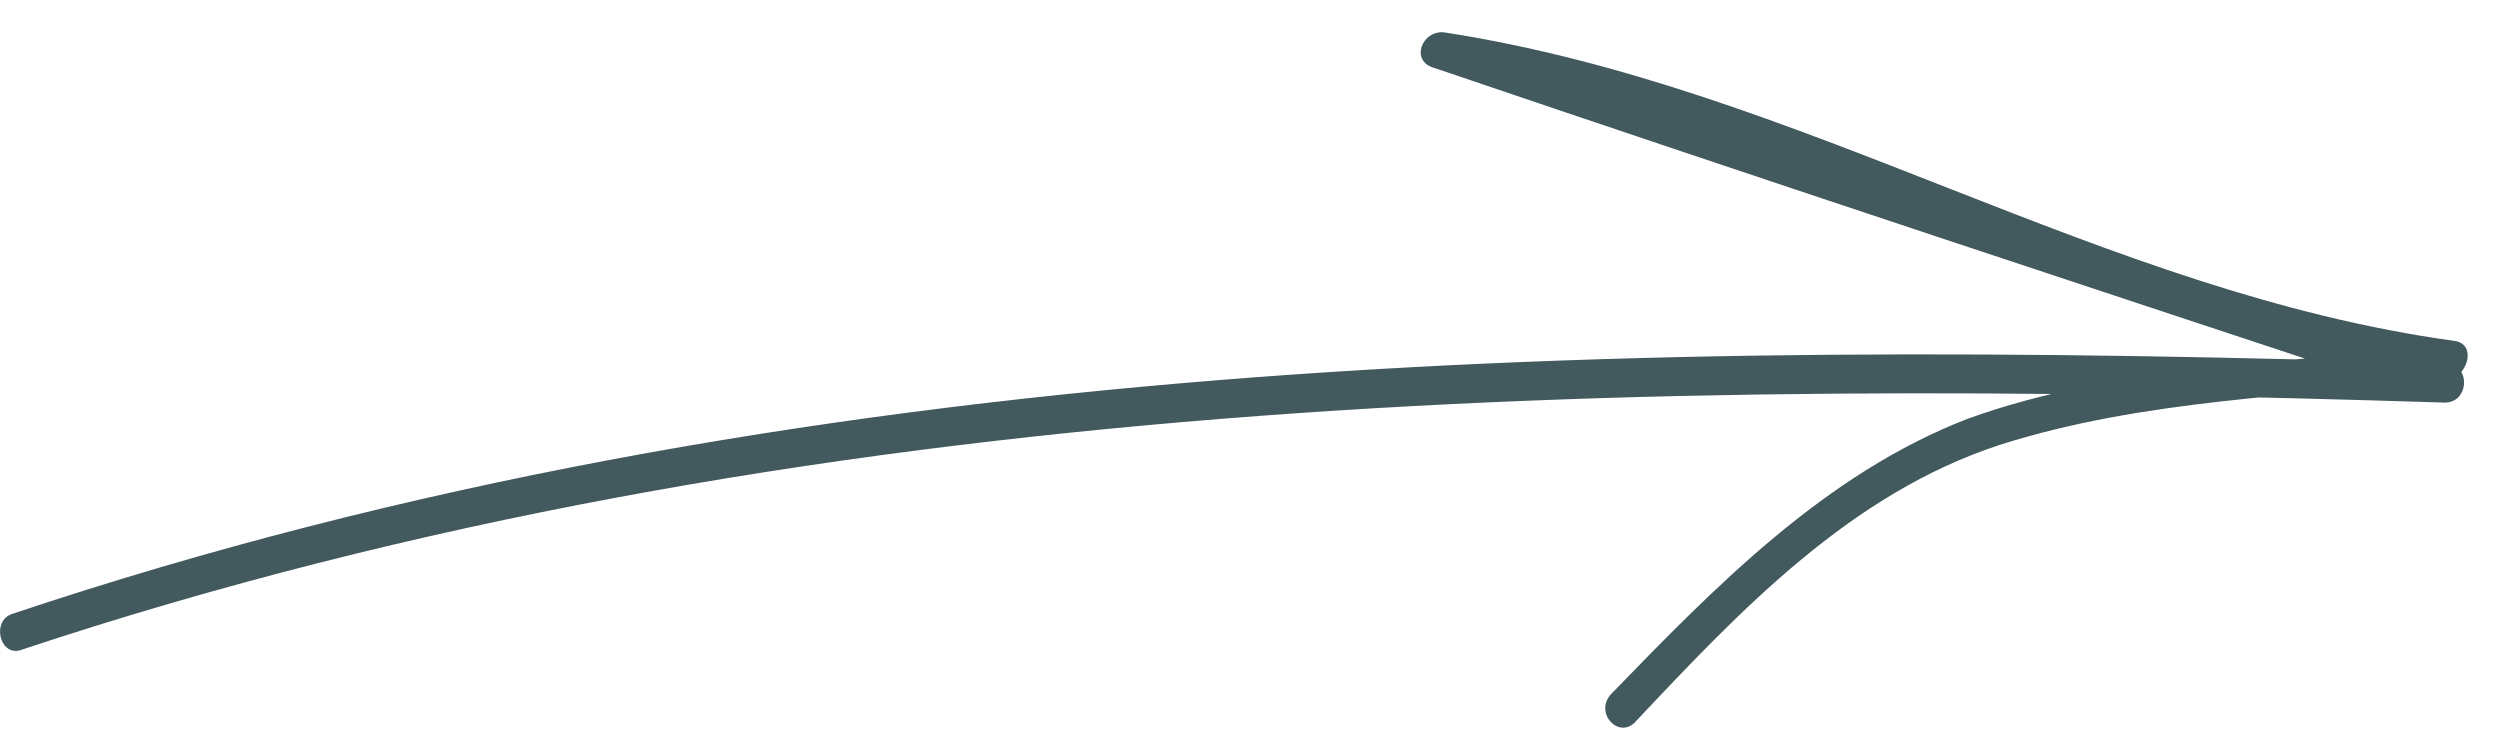 <svg width="77" height="23" viewBox="0 0 77 23" fill="none" xmlns="http://www.w3.org/2000/svg">
<path d="M0.7 20C24.8 12 50.2 11.6 75.3 12.4C76 12.4 76.1 11.4 75.5 11.2C65.2 7.8 54.8 4.4 44.5 1C44.4 1.4 44.3 1.8 44.2 2.1C55.1 3.8 64.3 10 75.3 11.8C75.4 11.4 75.4 11 75.5 10.6C70.6 11.2 65.3 11.2 60.6 12.9C56.2 14.6 52.8 18.1 49.6 21.4C49.1 22 49.9 22.8 50.4 22.2C53.6 18.8 57 15.2 61.6 13.7C66 12.3 70.8 12.2 75.4 11.7C76 11.6 76.3 10.6 75.6 10.5C64.7 9 55.5 2.7 44.5 1C43.8 0.9 43.4 1.9 44.2 2.1C54.5 5.6 64.8 9 75.1 12.4C75.2 12 75.2 11.6 75.3 11.2C50.1 10.4 24.6 10.8 0.4 18.9C-0.3 19.1 -0 20.3 0.7 20Z" fill="#42595E"/>
</svg>
